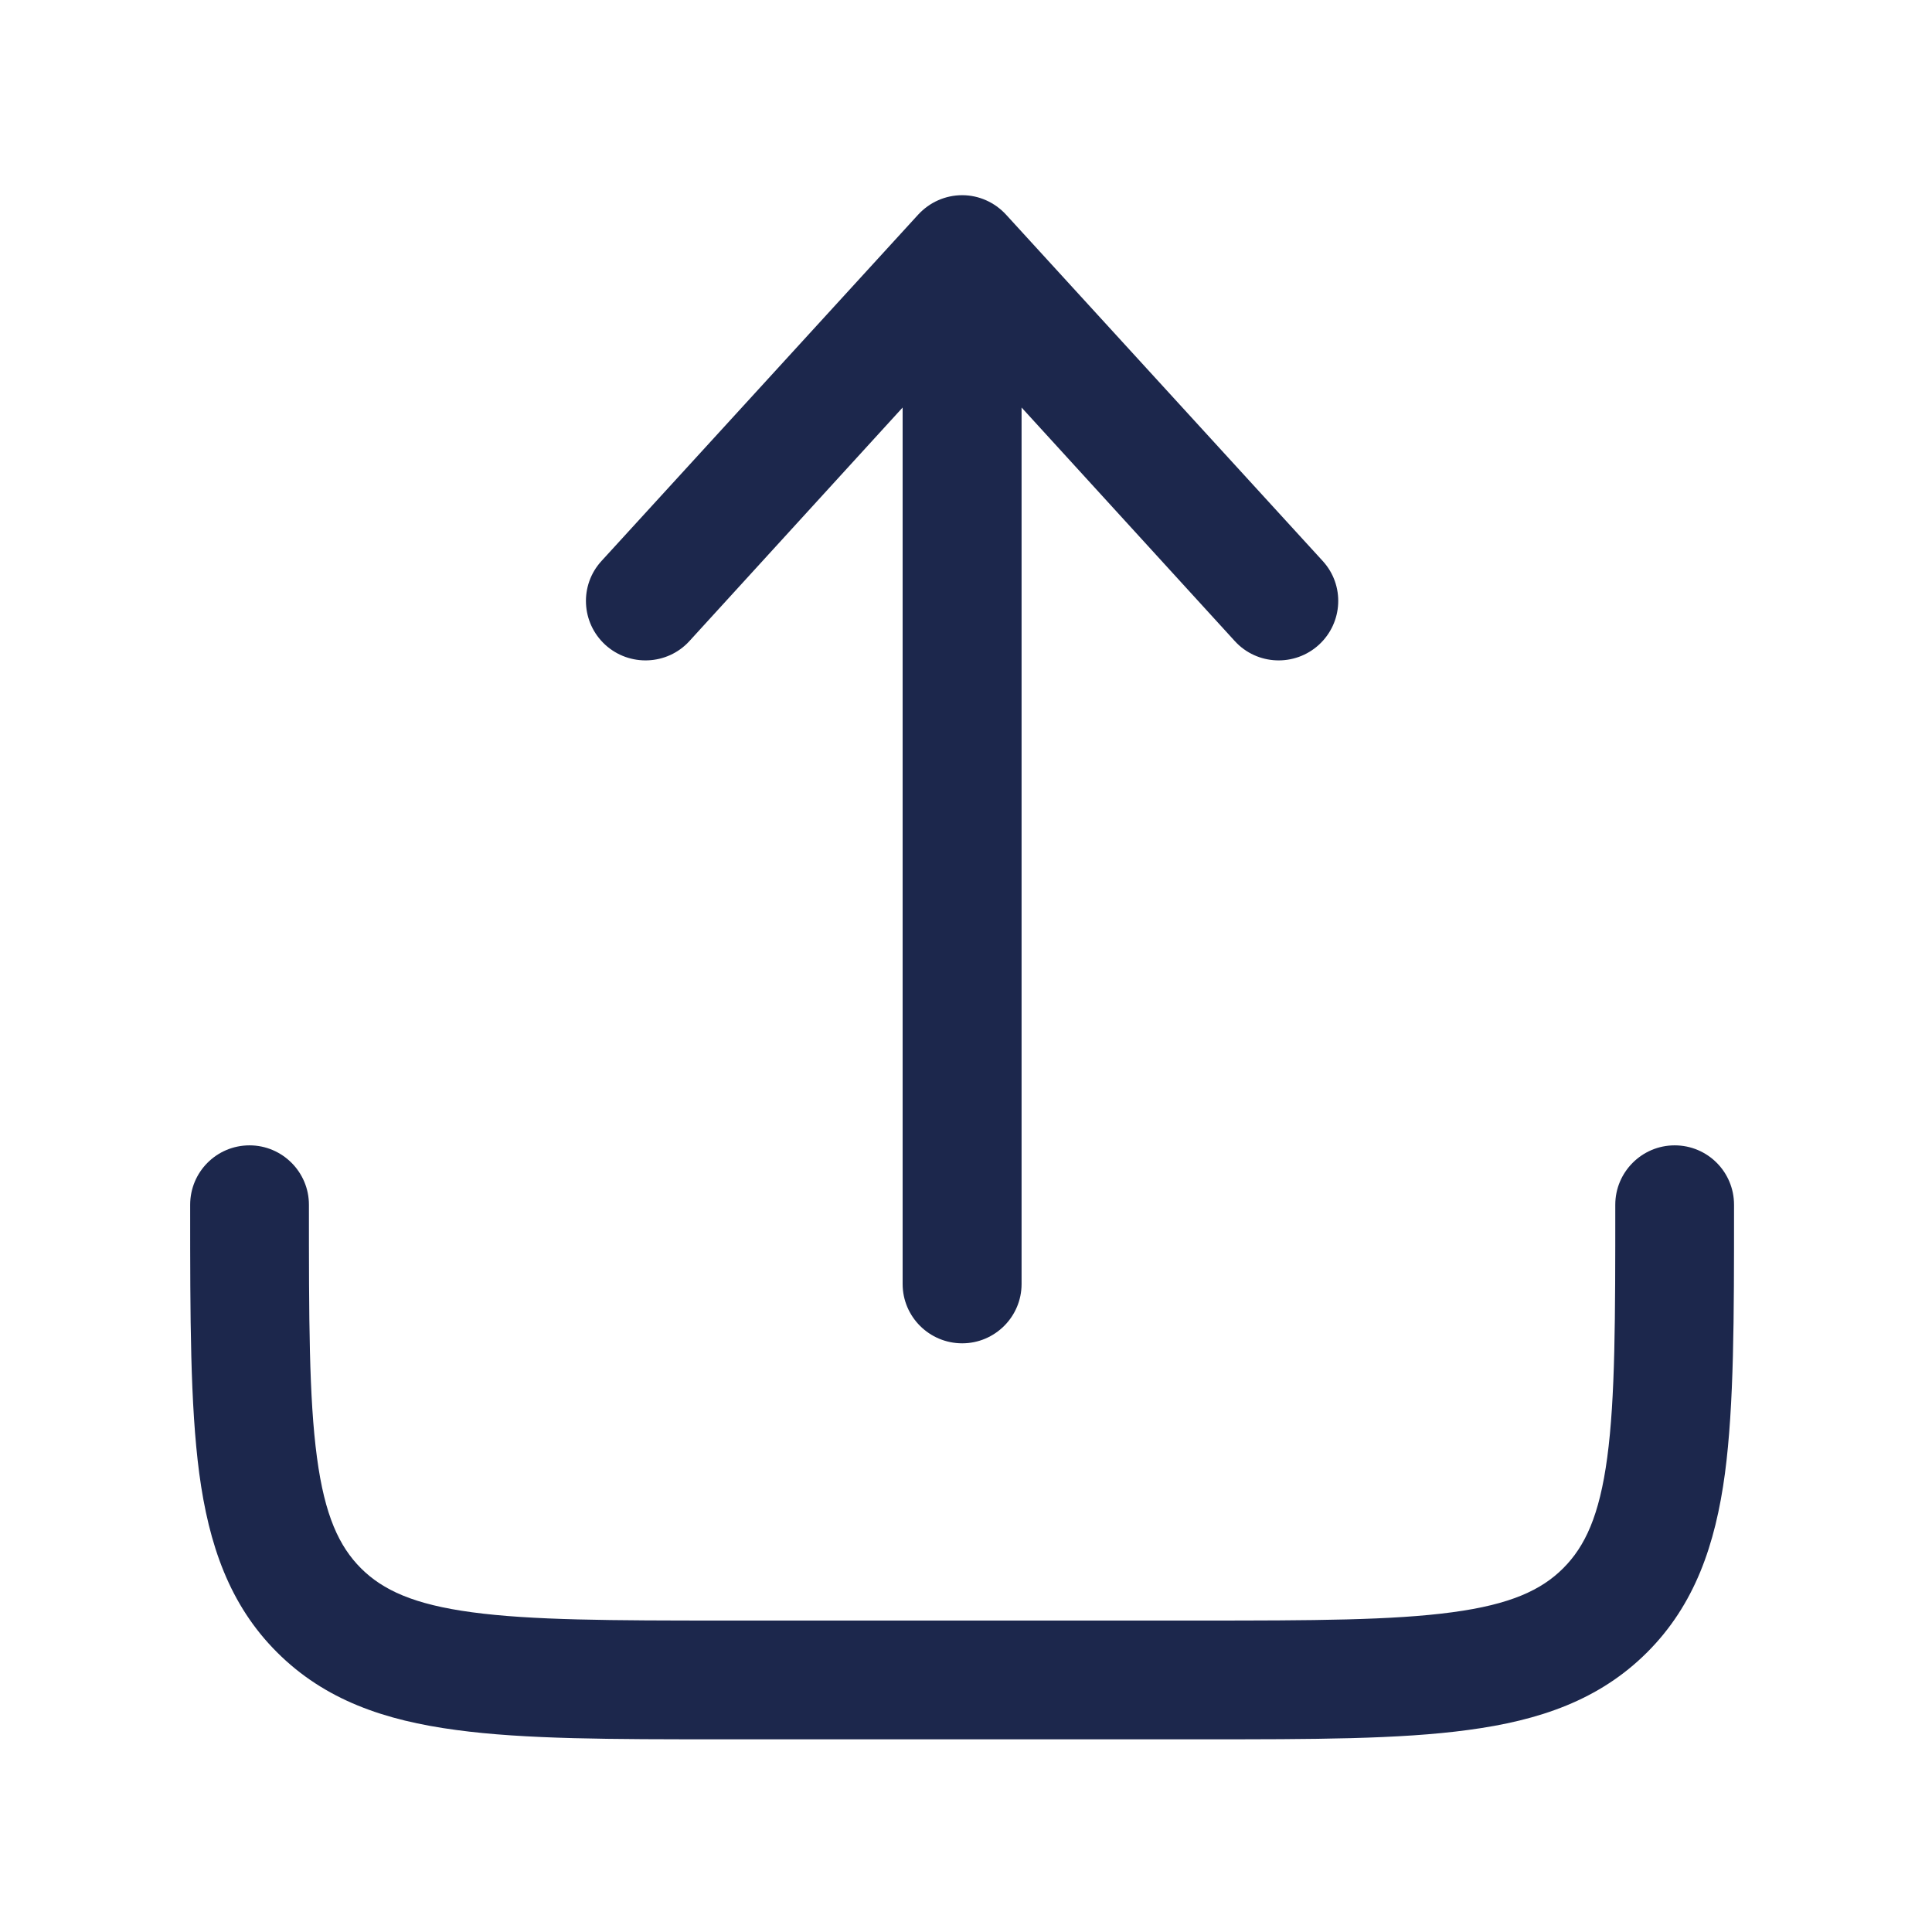 <?xml version="1.0" encoding="UTF-8"?>
<svg xmlns="http://www.w3.org/2000/svg" xmlns:xlink="http://www.w3.org/1999/xlink" width="30px" height="30px" viewBox="0 0 30 30" version="1.1">
<g id="surface1">
<path style=" stroke:none;fill-rule:nonzero;fill:rgb(10.98%,15.294%,29.804%);fill-opacity:1;" d="M 15.621 3.332 C 15.445 3.141 15.199 3.031 14.941 3.031 C 14.68 3.031 14.434 3.141 14.258 3.332 L 9.34 8.711 C 8.996 9.086 9.023 9.668 9.398 10.012 C 9.773 10.355 10.359 10.332 10.703 9.957 L 14.016 6.328 L 14.016 19.938 C 14.016 20.445 14.43 20.859 14.941 20.859 C 15.449 20.859 15.863 20.445 15.863 19.938 L 15.863 6.328 L 19.176 9.957 C 19.52 10.332 20.105 10.355 20.48 10.012 C 20.855 9.668 20.883 9.086 20.539 8.711 Z M 15.621 3.332 "/>
<path style=" stroke:none;fill-rule:nonzero;fill:rgb(10.98%,15.294%,29.804%);fill-opacity:1;" d="M 4.797 18.707 C 4.797 18.199 4.383 17.785 3.875 17.785 C 3.363 17.785 2.953 18.199 2.953 18.707 L 2.953 18.777 C 2.953 20.457 2.953 21.812 3.094 22.879 C 3.242 23.984 3.562 24.918 4.301 25.656 C 5.043 26.398 5.973 26.715 7.082 26.863 C 8.148 27.008 9.504 27.008 11.184 27.008 L 18.695 27.008 C 20.379 27.008 21.73 27.008 22.797 26.863 C 23.906 26.715 24.836 26.398 25.578 25.656 C 26.316 24.918 26.637 23.984 26.785 22.879 C 26.926 21.812 26.926 20.457 26.926 18.777 L 26.926 18.707 C 26.926 18.199 26.516 17.785 26.004 17.785 C 25.496 17.785 25.082 18.199 25.082 18.707 C 25.082 20.473 25.082 21.703 24.957 22.633 C 24.836 23.535 24.613 24.012 24.273 24.352 C 23.934 24.691 23.453 24.914 22.551 25.035 C 21.625 25.16 20.395 25.164 18.629 25.164 L 11.25 25.164 C 9.484 25.164 8.254 25.16 7.328 25.035 C 6.426 24.914 5.945 24.691 5.605 24.352 C 5.266 24.012 5.043 23.535 4.922 22.633 C 4.797 21.703 4.797 20.473 4.797 18.707 Z M 4.797 18.707 "/>
</g>
</svg>
